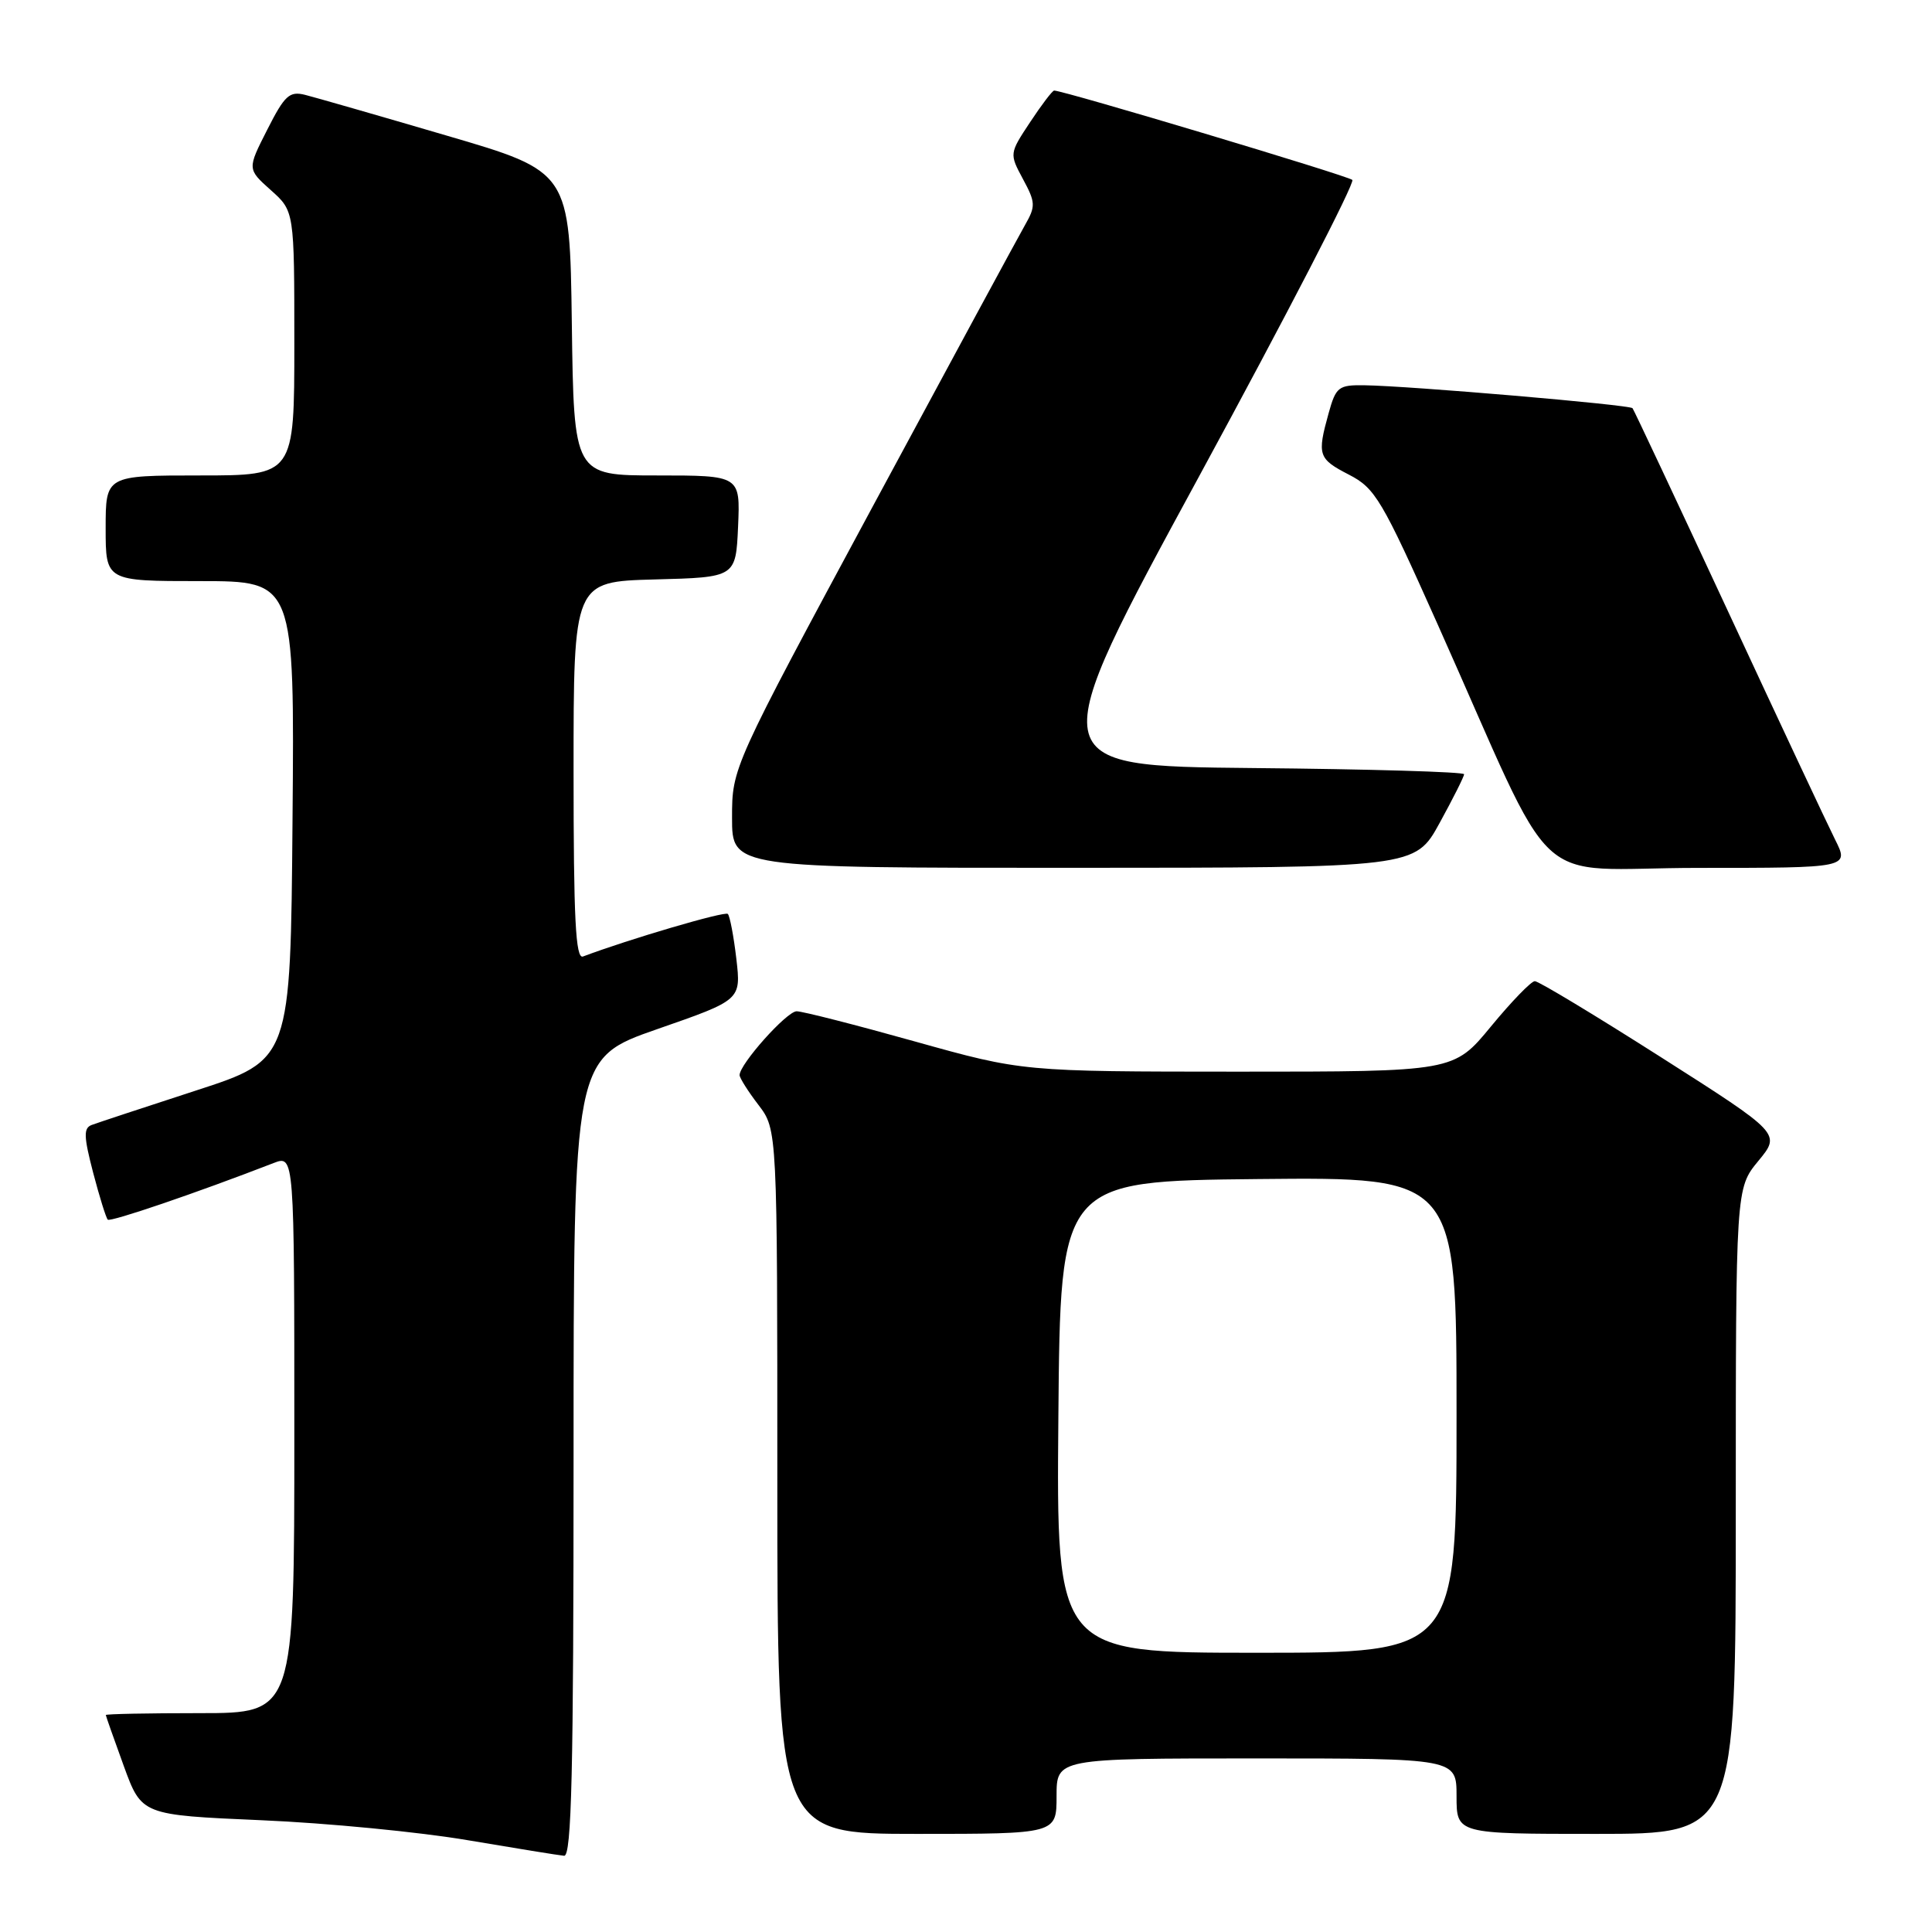 <?xml version="1.0" encoding="UTF-8" standalone="no"?>
<!DOCTYPE svg PUBLIC "-//W3C//DTD SVG 1.1//EN" "http://www.w3.org/Graphics/SVG/1.1/DTD/svg11.dtd" >
<svg xmlns="http://www.w3.org/2000/svg" xmlns:xlink="http://www.w3.org/1999/xlink" version="1.1" viewBox="0 0 256 256">
 <g >
 <path fill="currentColor"
d=" M 76.00 193.11 C 76.00 140.23 76.00 140.23 87.10 136.36 C 98.20 132.50 98.20 132.50 97.57 127.05 C 97.22 124.05 96.71 121.38 96.44 121.10 C 96.04 120.71 83.39 124.43 77.25 126.74 C 76.27 127.11 76.00 121.78 76.00 102.14 C 76.00 77.07 76.00 77.07 86.75 76.78 C 97.50 76.50 97.50 76.50 97.80 69.75 C 98.09 63.00 98.09 63.00 87.07 63.00 C 76.04 63.00 76.04 63.00 75.77 42.87 C 75.50 22.74 75.50 22.74 59.16 17.96 C 50.17 15.32 41.74 12.90 40.43 12.57 C 38.35 12.05 37.72 12.63 35.41 17.19 C 32.76 22.40 32.76 22.40 35.88 25.19 C 39.00 27.97 39.00 27.97 39.00 45.49 C 39.00 63.00 39.00 63.00 26.50 63.00 C 14.00 63.00 14.00 63.00 14.00 70.00 C 14.00 77.00 14.00 77.00 26.51 77.00 C 39.03 77.00 39.03 77.00 38.76 108.71 C 38.50 140.43 38.50 140.43 26.00 144.49 C 19.12 146.73 12.90 148.78 12.16 149.06 C 11.05 149.47 11.09 150.57 12.34 155.38 C 13.18 158.58 14.05 161.38 14.28 161.61 C 14.63 161.96 26.06 158.06 36.25 154.11 C 39.00 153.05 39.00 153.05 39.00 190.02 C 39.00 227.00 39.00 227.00 26.50 227.00 C 19.62 227.00 14.01 227.11 14.02 227.25 C 14.03 227.39 15.10 230.43 16.40 234.00 C 18.77 240.50 18.77 240.50 34.64 241.19 C 43.36 241.56 55.67 242.76 62.00 243.84 C 68.33 244.91 74.06 245.84 74.75 245.90 C 75.74 245.98 76.00 234.81 76.00 193.11 Z  M 140.00 238.00 C 140.00 233.00 140.00 233.00 166.50 233.00 C 193.00 233.00 193.00 233.00 193.00 238.00 C 193.00 243.00 193.00 243.00 211.50 243.00 C 230.00 243.00 230.00 243.00 230.00 200.23 C 230.00 157.46 230.00 157.46 232.99 153.83 C 235.98 150.21 235.98 150.21 220.11 140.10 C 211.39 134.55 203.86 130.00 203.37 130.01 C 202.89 130.01 200.28 132.71 197.56 136.01 C 192.63 142.00 192.63 142.00 164.06 142.00 C 135.50 141.99 135.50 141.99 121.23 138.00 C 113.38 135.80 106.33 134.00 105.56 134.00 C 104.25 134.00 98.00 141.00 98.00 142.46 C 98.00 142.83 99.12 144.61 100.50 146.41 C 103.00 149.69 103.00 149.69 103.00 196.34 C 103.00 243.00 103.00 243.00 121.50 243.00 C 140.00 243.00 140.00 243.00 140.00 238.00 Z  M 190.75 109.06 C 192.54 105.80 194.00 102.89 194.00 102.59 C 194.00 102.28 181.41 101.91 166.01 101.77 C 138.03 101.50 138.03 101.50 158.95 63.00 C 170.46 41.82 179.57 24.20 179.19 23.84 C 178.61 23.29 140.94 12.00 139.68 12.00 C 139.45 12.00 138.02 13.88 136.50 16.18 C 133.74 20.35 133.74 20.36 135.55 23.73 C 137.22 26.82 137.24 27.33 135.83 29.80 C 134.98 31.29 125.89 48.08 115.64 67.11 C 97.00 101.72 97.00 101.72 97.00 108.36 C 97.00 115.00 97.00 115.00 142.25 114.99 C 187.50 114.98 187.50 114.98 190.75 109.06 Z  M 243.16 111.25 C 242.13 109.19 235.74 95.58 228.97 81.00 C 222.19 66.42 216.50 54.31 216.32 54.09 C 215.97 53.63 186.71 51.13 180.80 51.05 C 177.36 51.00 177.02 51.26 176.05 54.75 C 174.51 60.31 174.66 60.79 178.75 62.90 C 182.22 64.69 183.10 66.17 190.47 82.67 C 206.81 119.24 202.27 115.00 225.05 115.00 C 245.04 115.00 245.04 115.00 243.16 111.25 Z  M 140.24 187.75 C 140.50 156.50 140.50 156.50 166.75 156.23 C 193.00 155.97 193.00 155.97 193.00 187.48 C 193.00 219.00 193.00 219.00 166.49 219.00 C 139.97 219.00 139.97 219.00 140.24 187.75 Z "/>
</g>
</svg>
